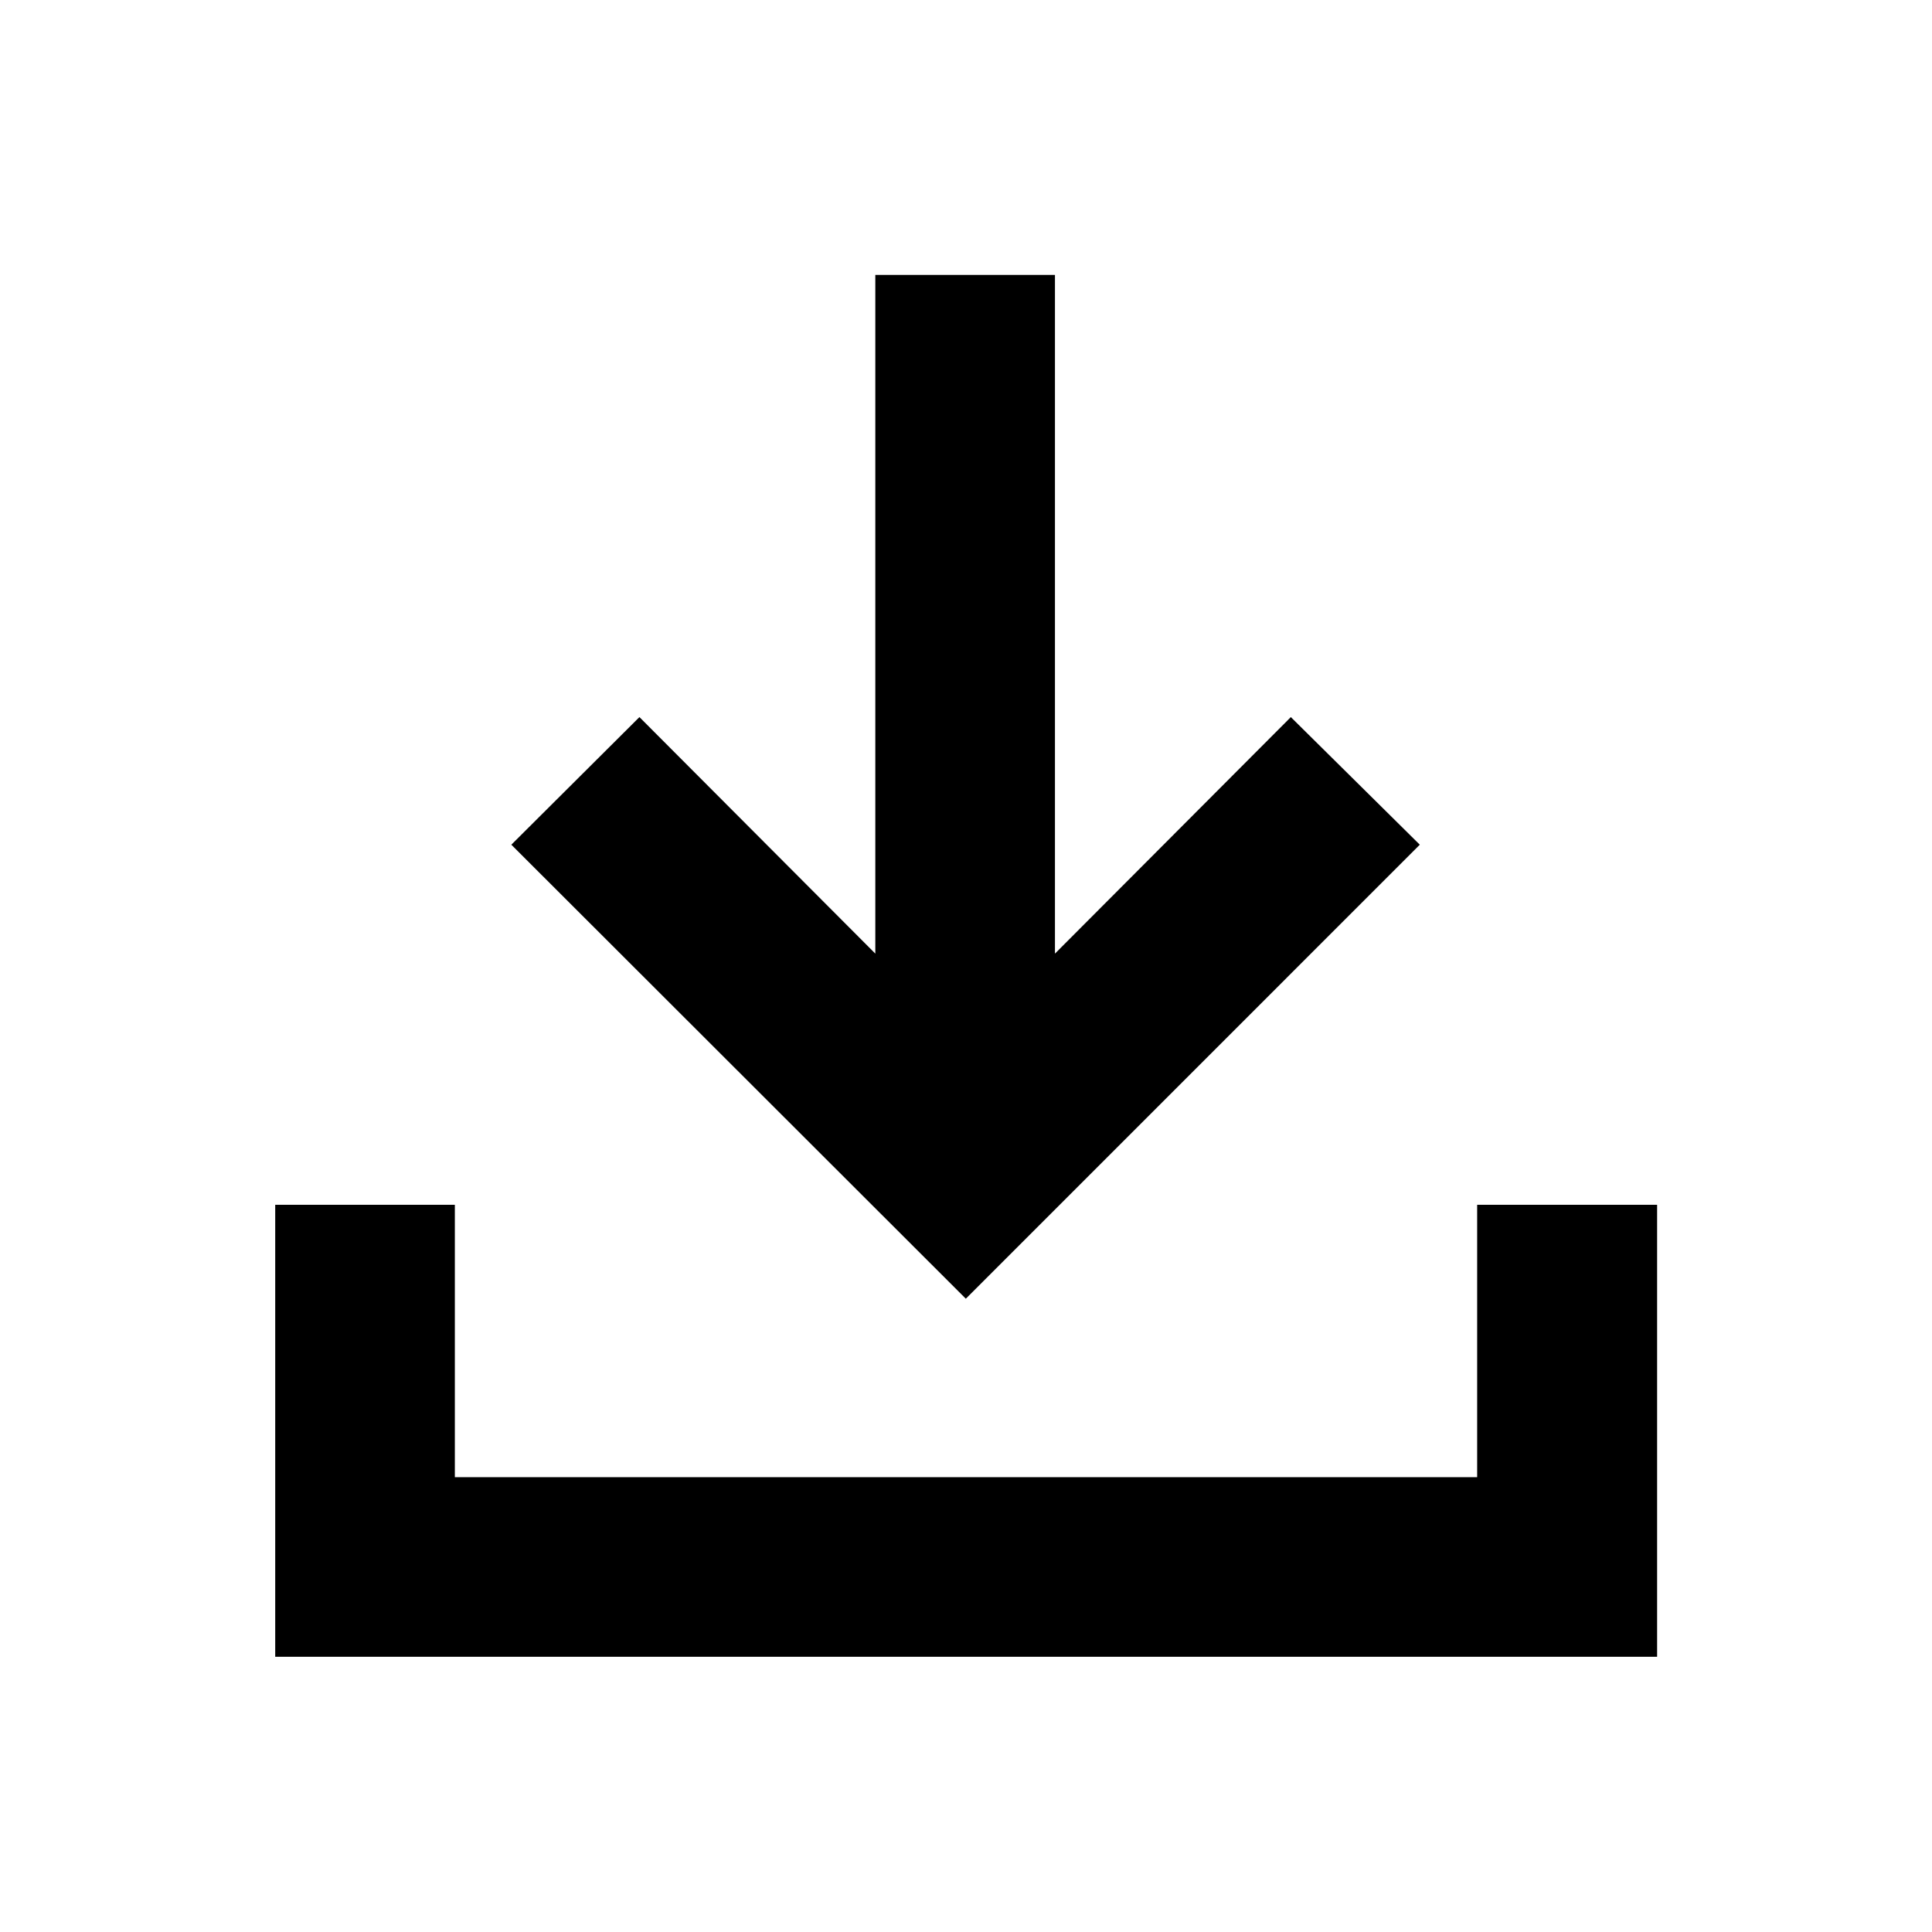 <svg xmlns="http://www.w3.org/2000/svg" height="40" viewBox="0 -960 960 960" width="40"><path d="M479.91-314.68 254.08-540.27l63.65-63.41 117.21 117.53v-337.26h89.26v337.26l117.21-117.53 64.08 63.41-225.58 225.59ZM136.75-136.75v-224.6h89.26v135.34h507.98v-135.34h89.42v224.6H136.75Z"/></svg>